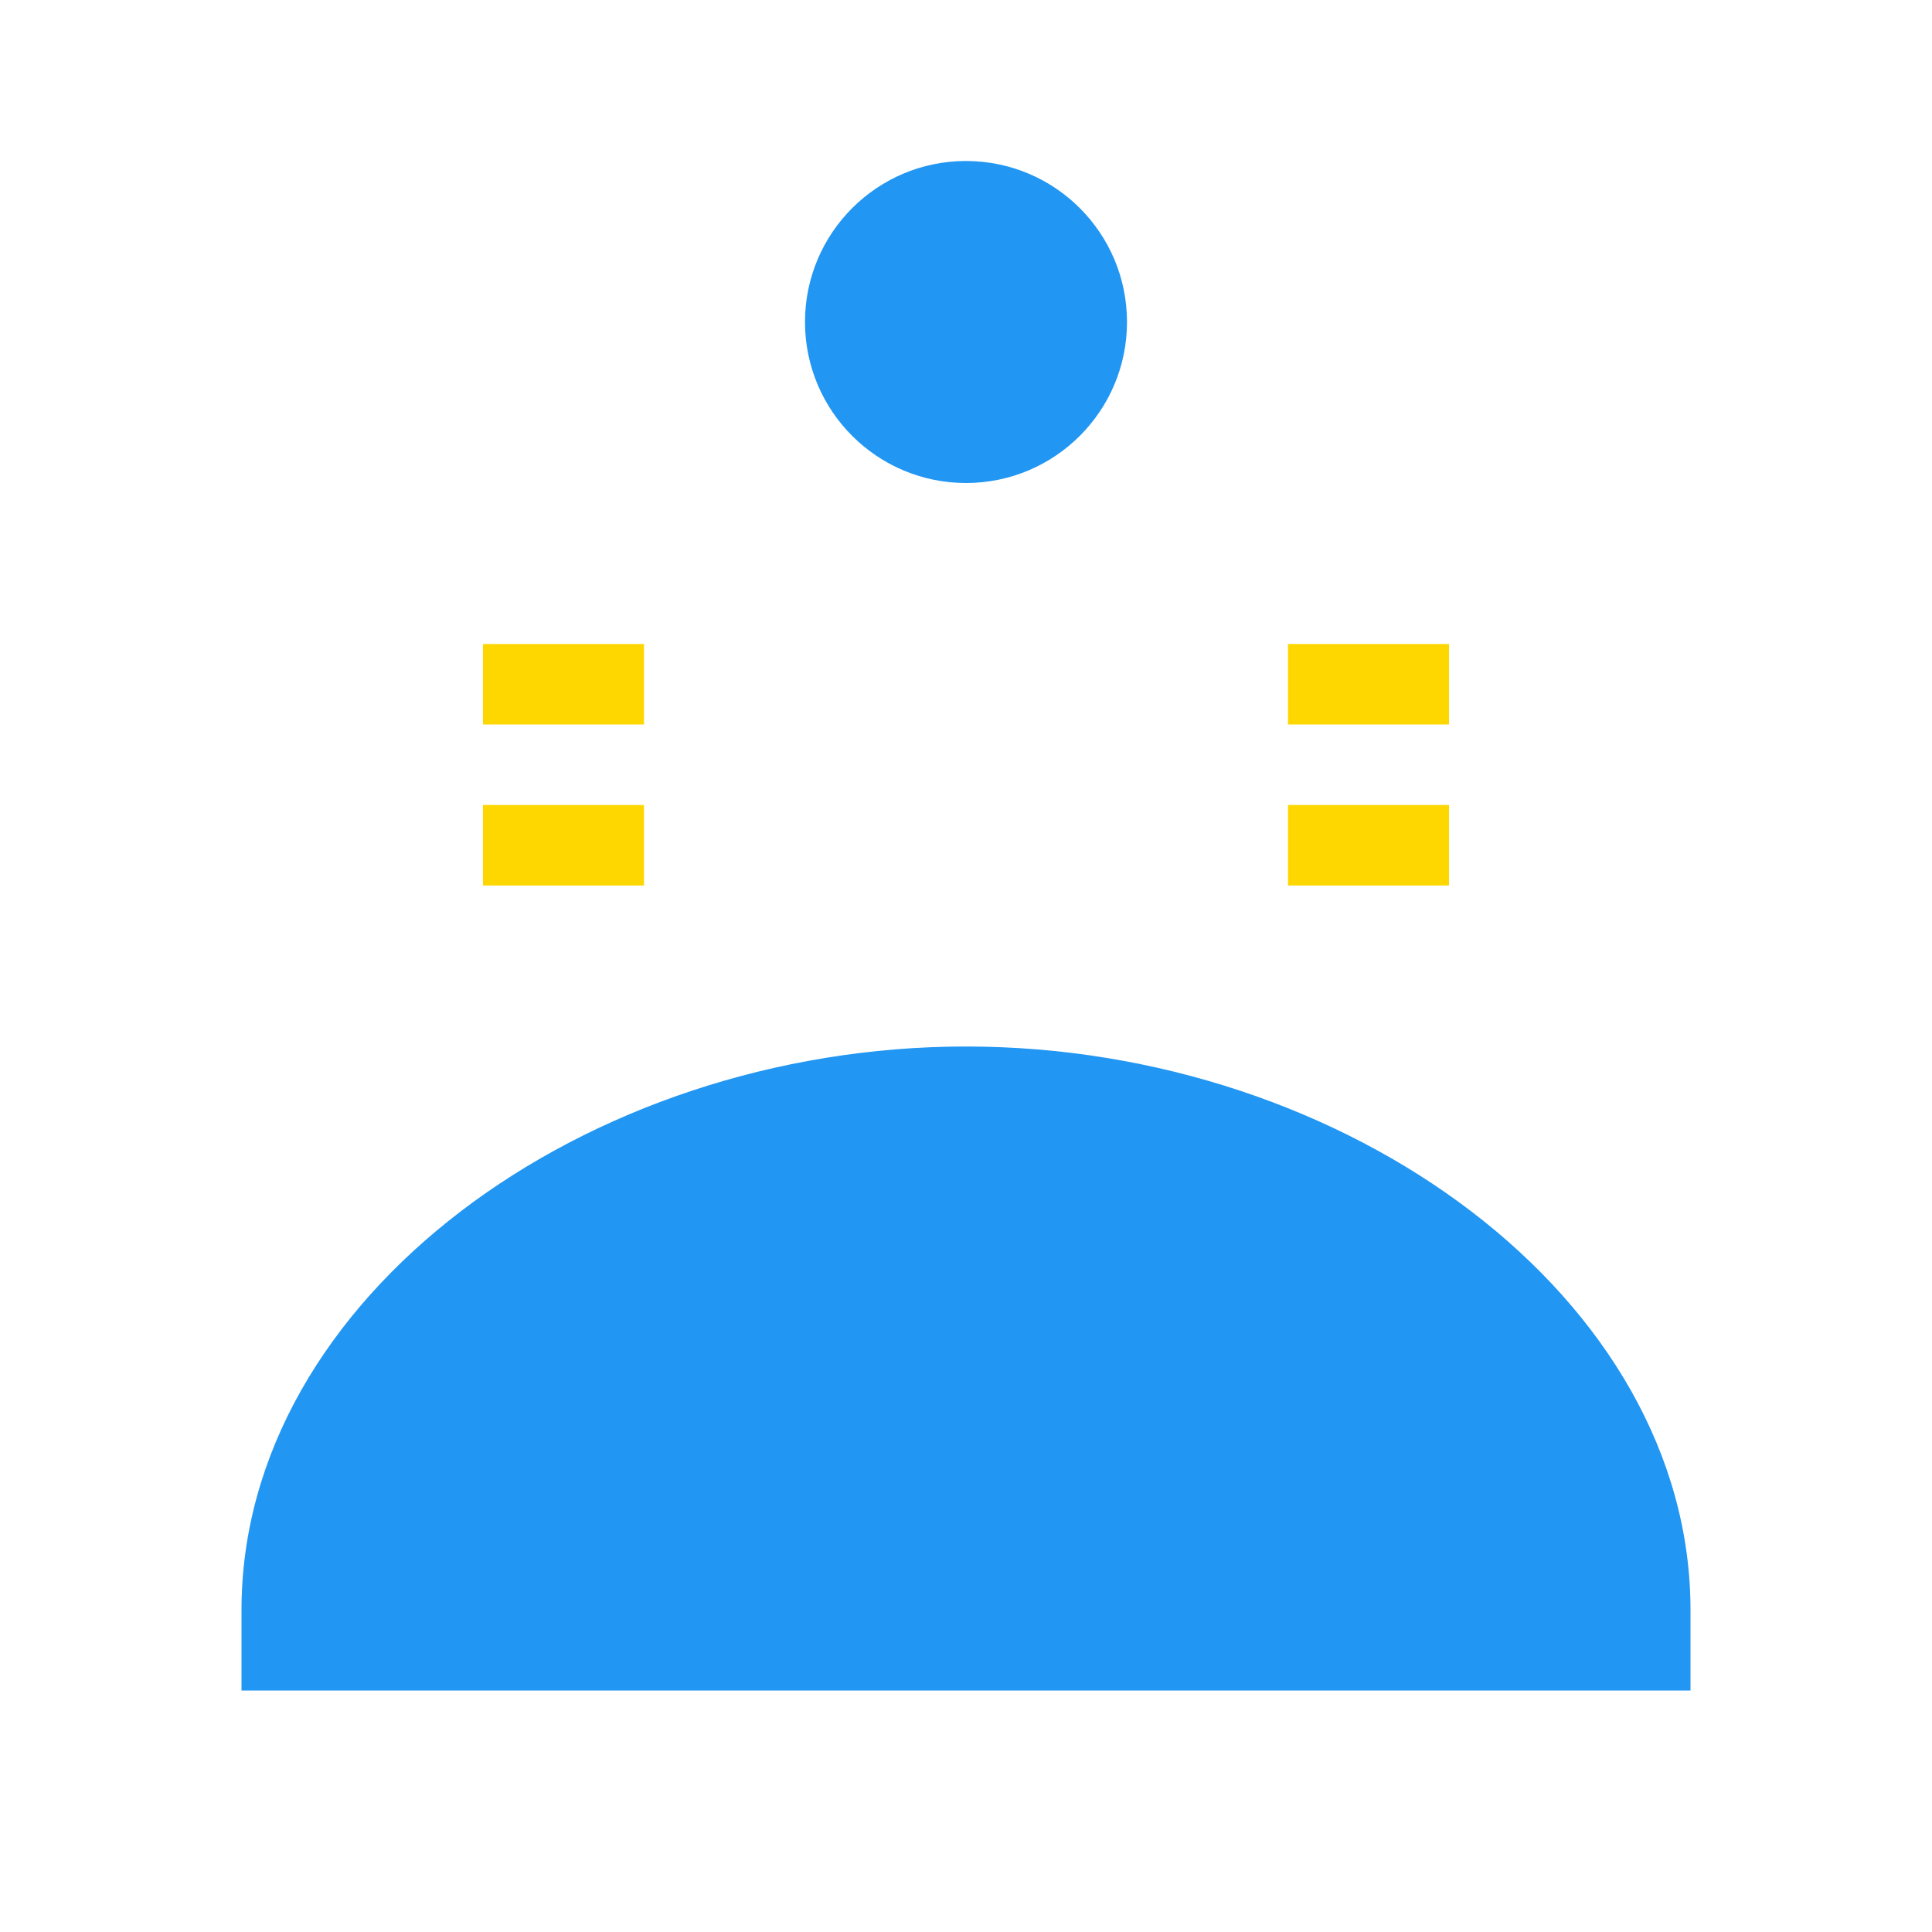 <svg xmlns="http://www.w3.org/2000/svg" width="24" height="24" viewBox="0 0 24 24">
  <!-- Profile circle -->
  <circle cx="12" cy="4" r="2" fill="#2196F3"/>
  
  <!-- Profile body -->
  <path d="M21,21V20C21,16.13 16.74,13 12,13C7.26,13 3,16.13 3,20V21H21Z" fill="#2196F3"/>
  
  <!-- Currency symbols -->
  <rect x="6" y="8" width="2" height="1" fill="#FFD700"/>
  <rect x="16" y="8" width="2" height="1" fill="#FFD700"/>
  <rect x="6" y="10" width="2" height="1" fill="#FFD700"/>
  <rect x="16" y="10" width="2" height="1" fill="#FFD700"/>
</svg>